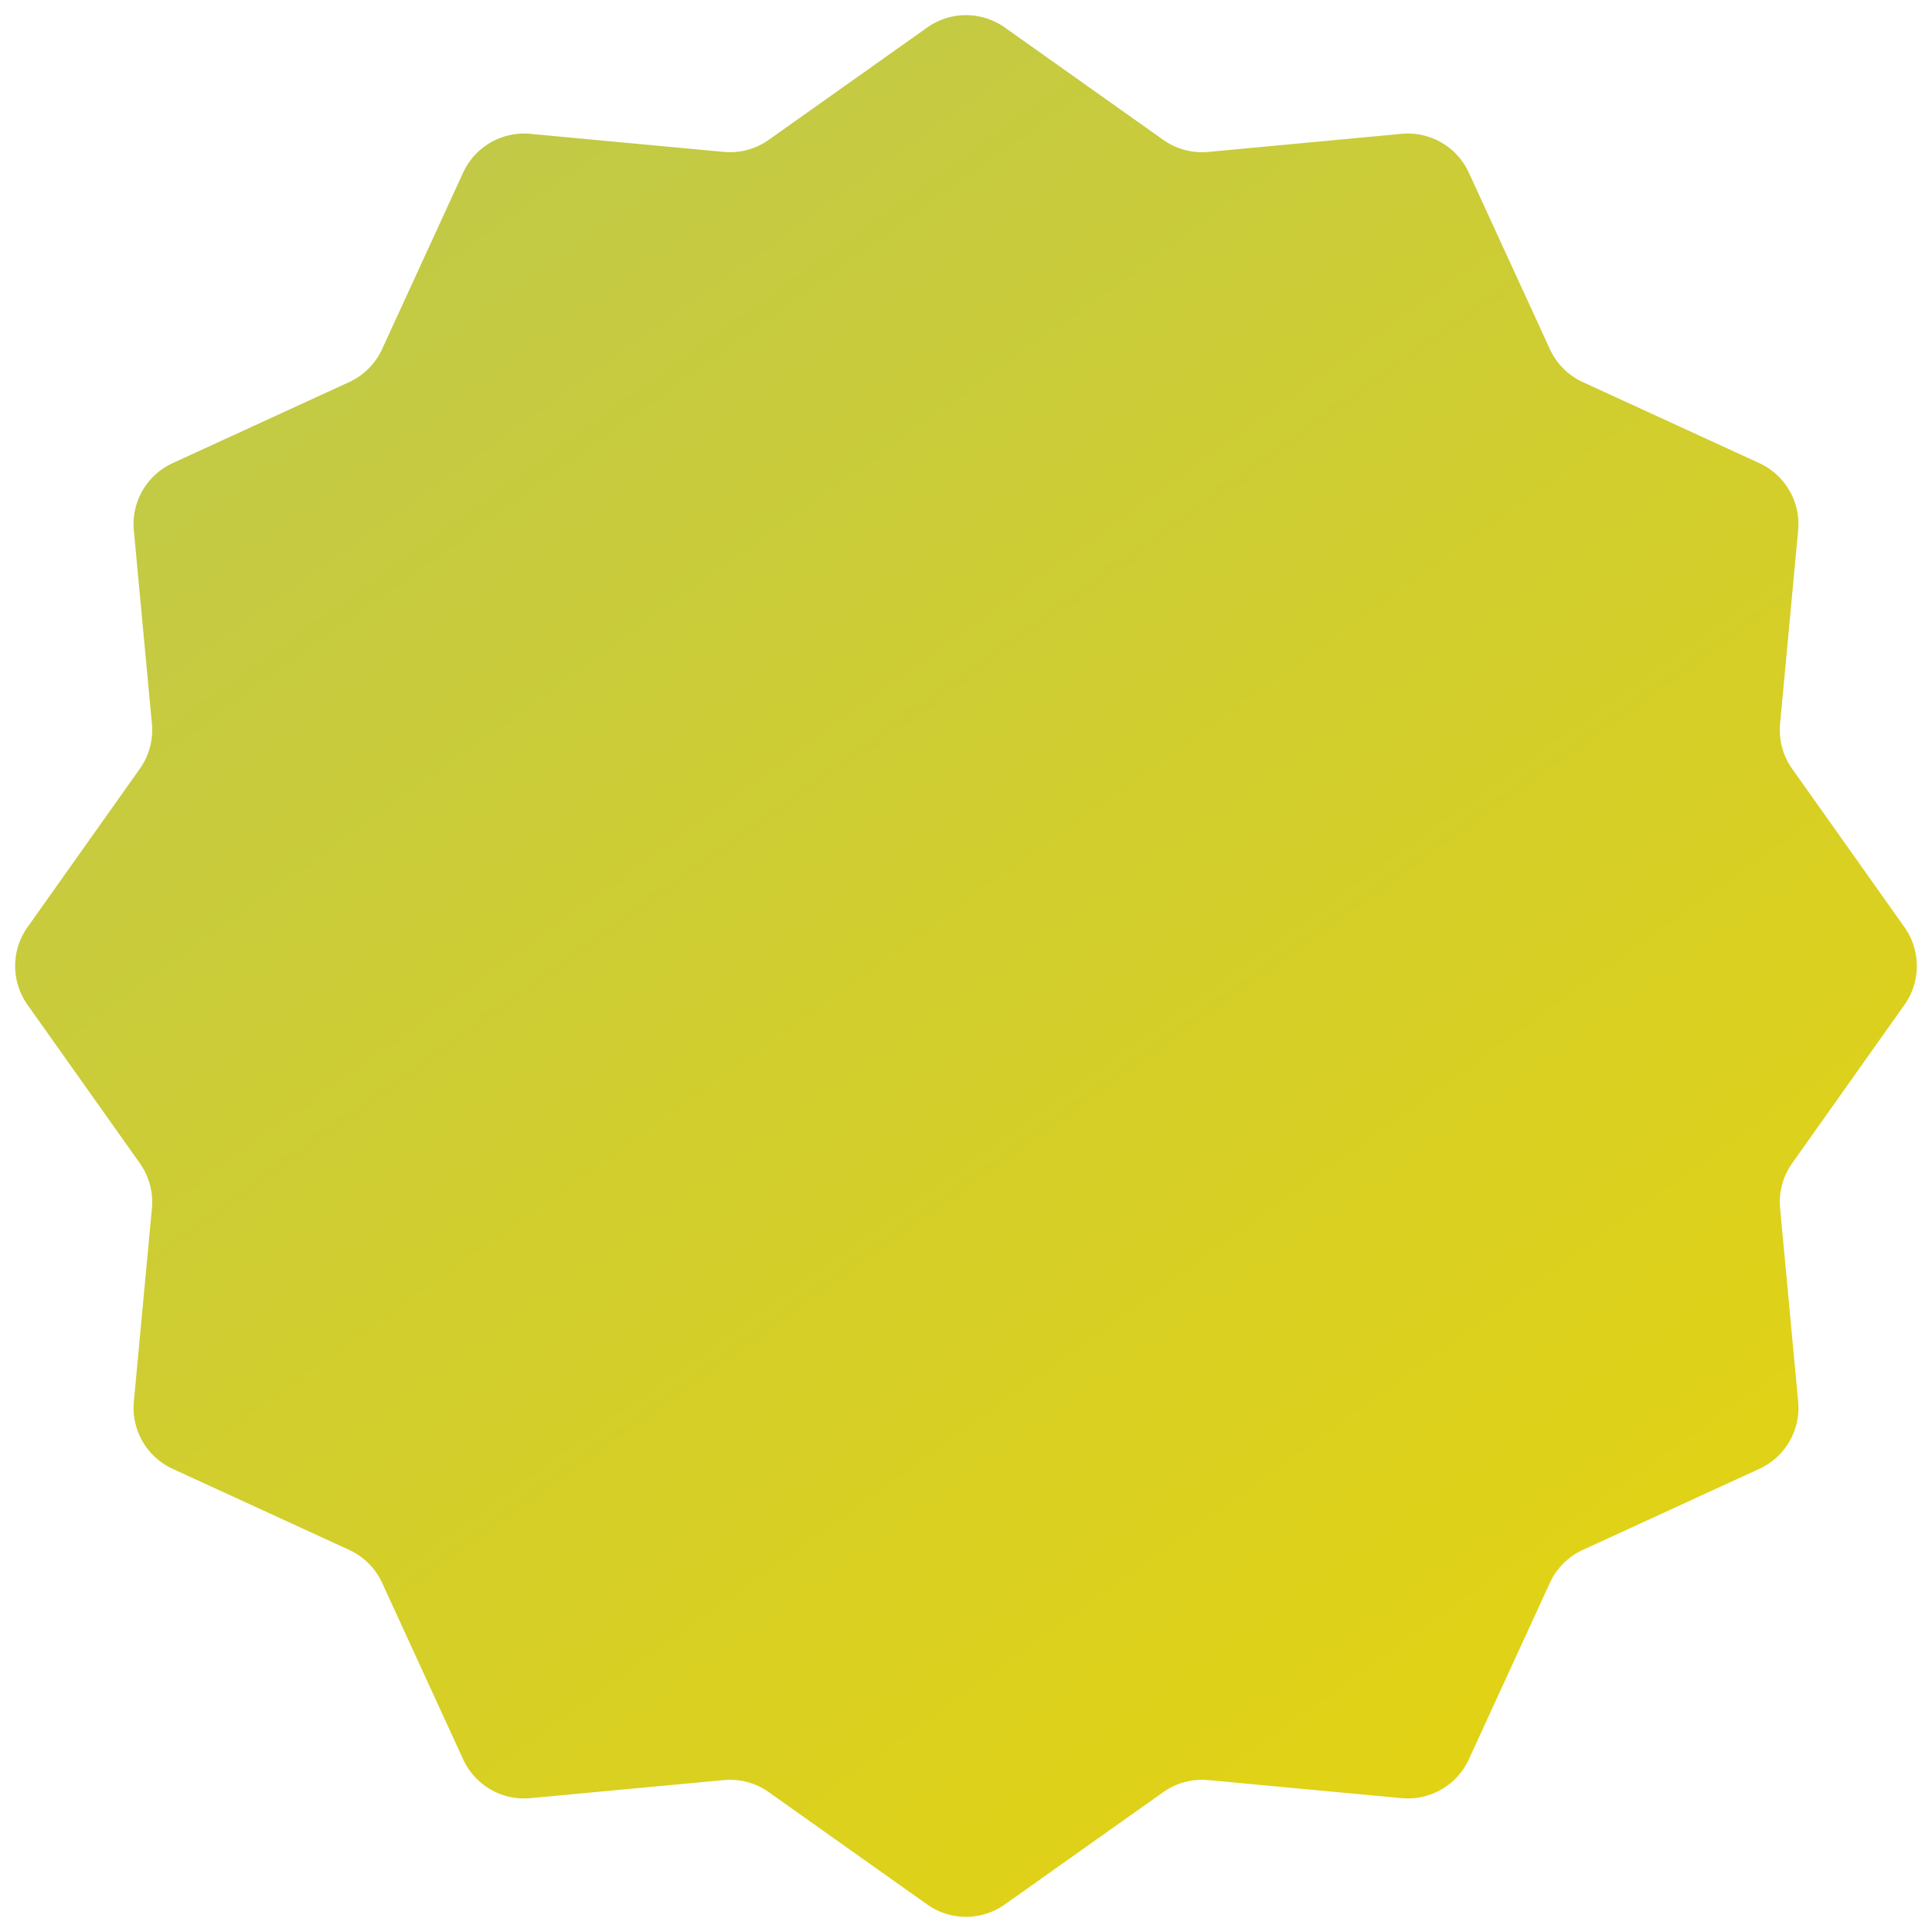 <svg width="144" height="144" viewBox="0 0 144 144" fill="none" xmlns="http://www.w3.org/2000/svg"><path d="M69.108 2.05a5 5 0 0 1 5.784 0L86.7 10.423a5 5 0 0 0 3.357.9l14.412-1.347a5 5 0 0 1 5.009 2.892l6.041 13.155a5.001 5.001 0 0 0 2.457 2.457l13.155 6.04a5 5 0 0 1 2.892 5.01l-1.346 14.413a5.004 5.004 0 0 0 .899 3.356l8.373 11.81a5 5 0 0 1 0 5.783L133.577 86.7a5.004 5.004 0 0 0-.899 3.357l1.346 14.412a4.999 4.999 0 0 1-2.892 5.009l-13.155 6.041a5.004 5.004 0 0 0-2.457 2.457l-6.041 13.155a4.999 4.999 0 0 1-5.009 2.892l-14.412-1.346a5.004 5.004 0 0 0-3.357.899l-11.81 8.373a5 5 0 0 1-5.783 0L57.3 133.577a5.004 5.004 0 0 0-3.356-.899l-14.413 1.346a5 5 0 0 1-5.01-2.892l-6.04-13.155a5.001 5.001 0 0 0-2.457-2.457l-13.155-6.041a5 5 0 0 1-2.892-5.009l1.346-14.412a5 5 0 0 0-.9-3.357L2.05 74.89a5 5 0 0 1 0-5.783L10.423 57.3a5 5 0 0 0 .9-3.356L9.975 39.53a5 5 0 0 1 2.892-5.01l13.155-6.04a4.999 4.999 0 0 0 2.457-2.457l6.04-13.155a5 5 0 0 1 5.01-2.892l14.413 1.346a5 5 0 0 0 3.356-.9L69.11 2.05z" fill="url(#a)"/><defs><linearGradient id="a" x1="21" y1="15" x2="133" y2="171" gradientUnits="userSpaceOnUse"><stop stop-color="#C0C948"/><stop offset="1" stop-color="#ECD504"/></linearGradient></defs></svg>